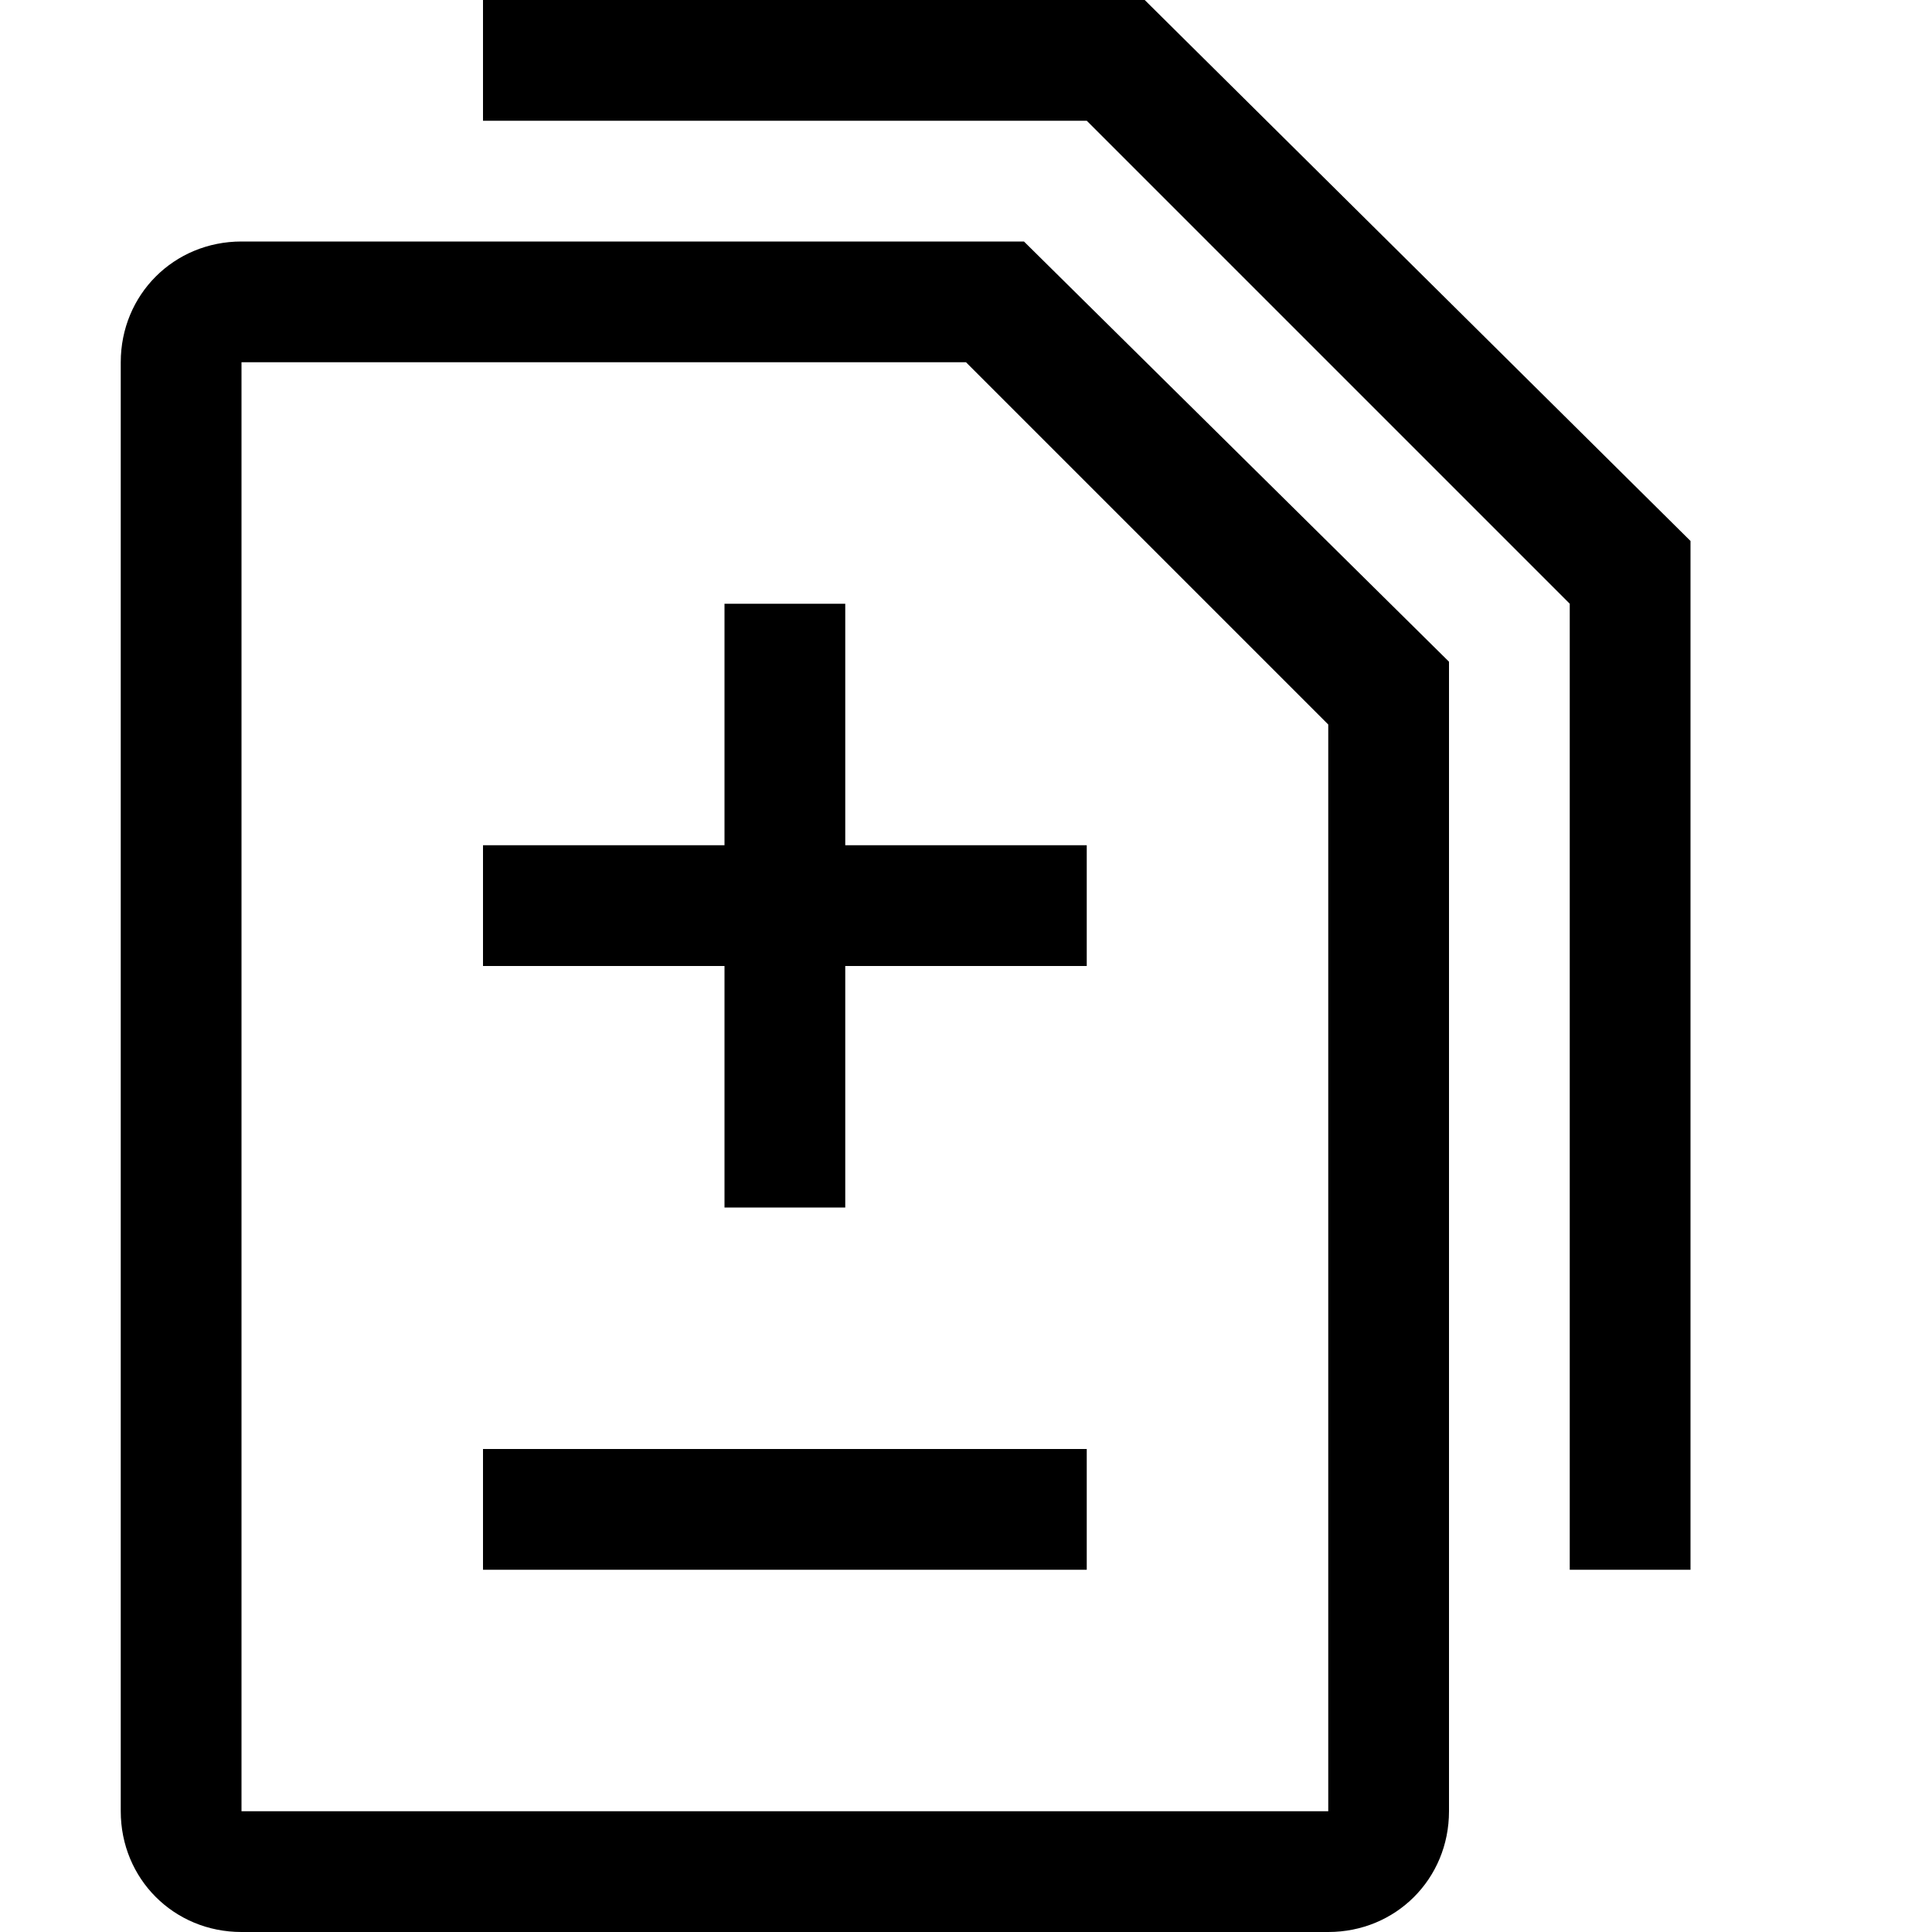 <?xml version="1.0"?><svg viewBox="0 0 40 40" xmlns="http://www.w3.org/2000/svg" height="40" width="40"><path d="m17.5 17.5h5v2.5h-5v5h-2.5v-5h-5v-2.5h5v-5h2.5v5z m-7.5 15h12.5v-2.5h-12.5v2.5z m11.2-27.5l8.8 8.7v23.8c0 1.4-1.1 2.5-2.5 2.5h-22.5c-1.4 0-2.5-1.1-2.5-2.5v-30c0-1.4 1.1-2.5 2.5-2.5h16.2z m6.3 10l-7.5-7.5h-15v30h22.5v-22.5z m-3.8-15h-13.7v2.5h12.5l10 10v20h2.5v-21.3l-11.3-11.2z"></path></svg>